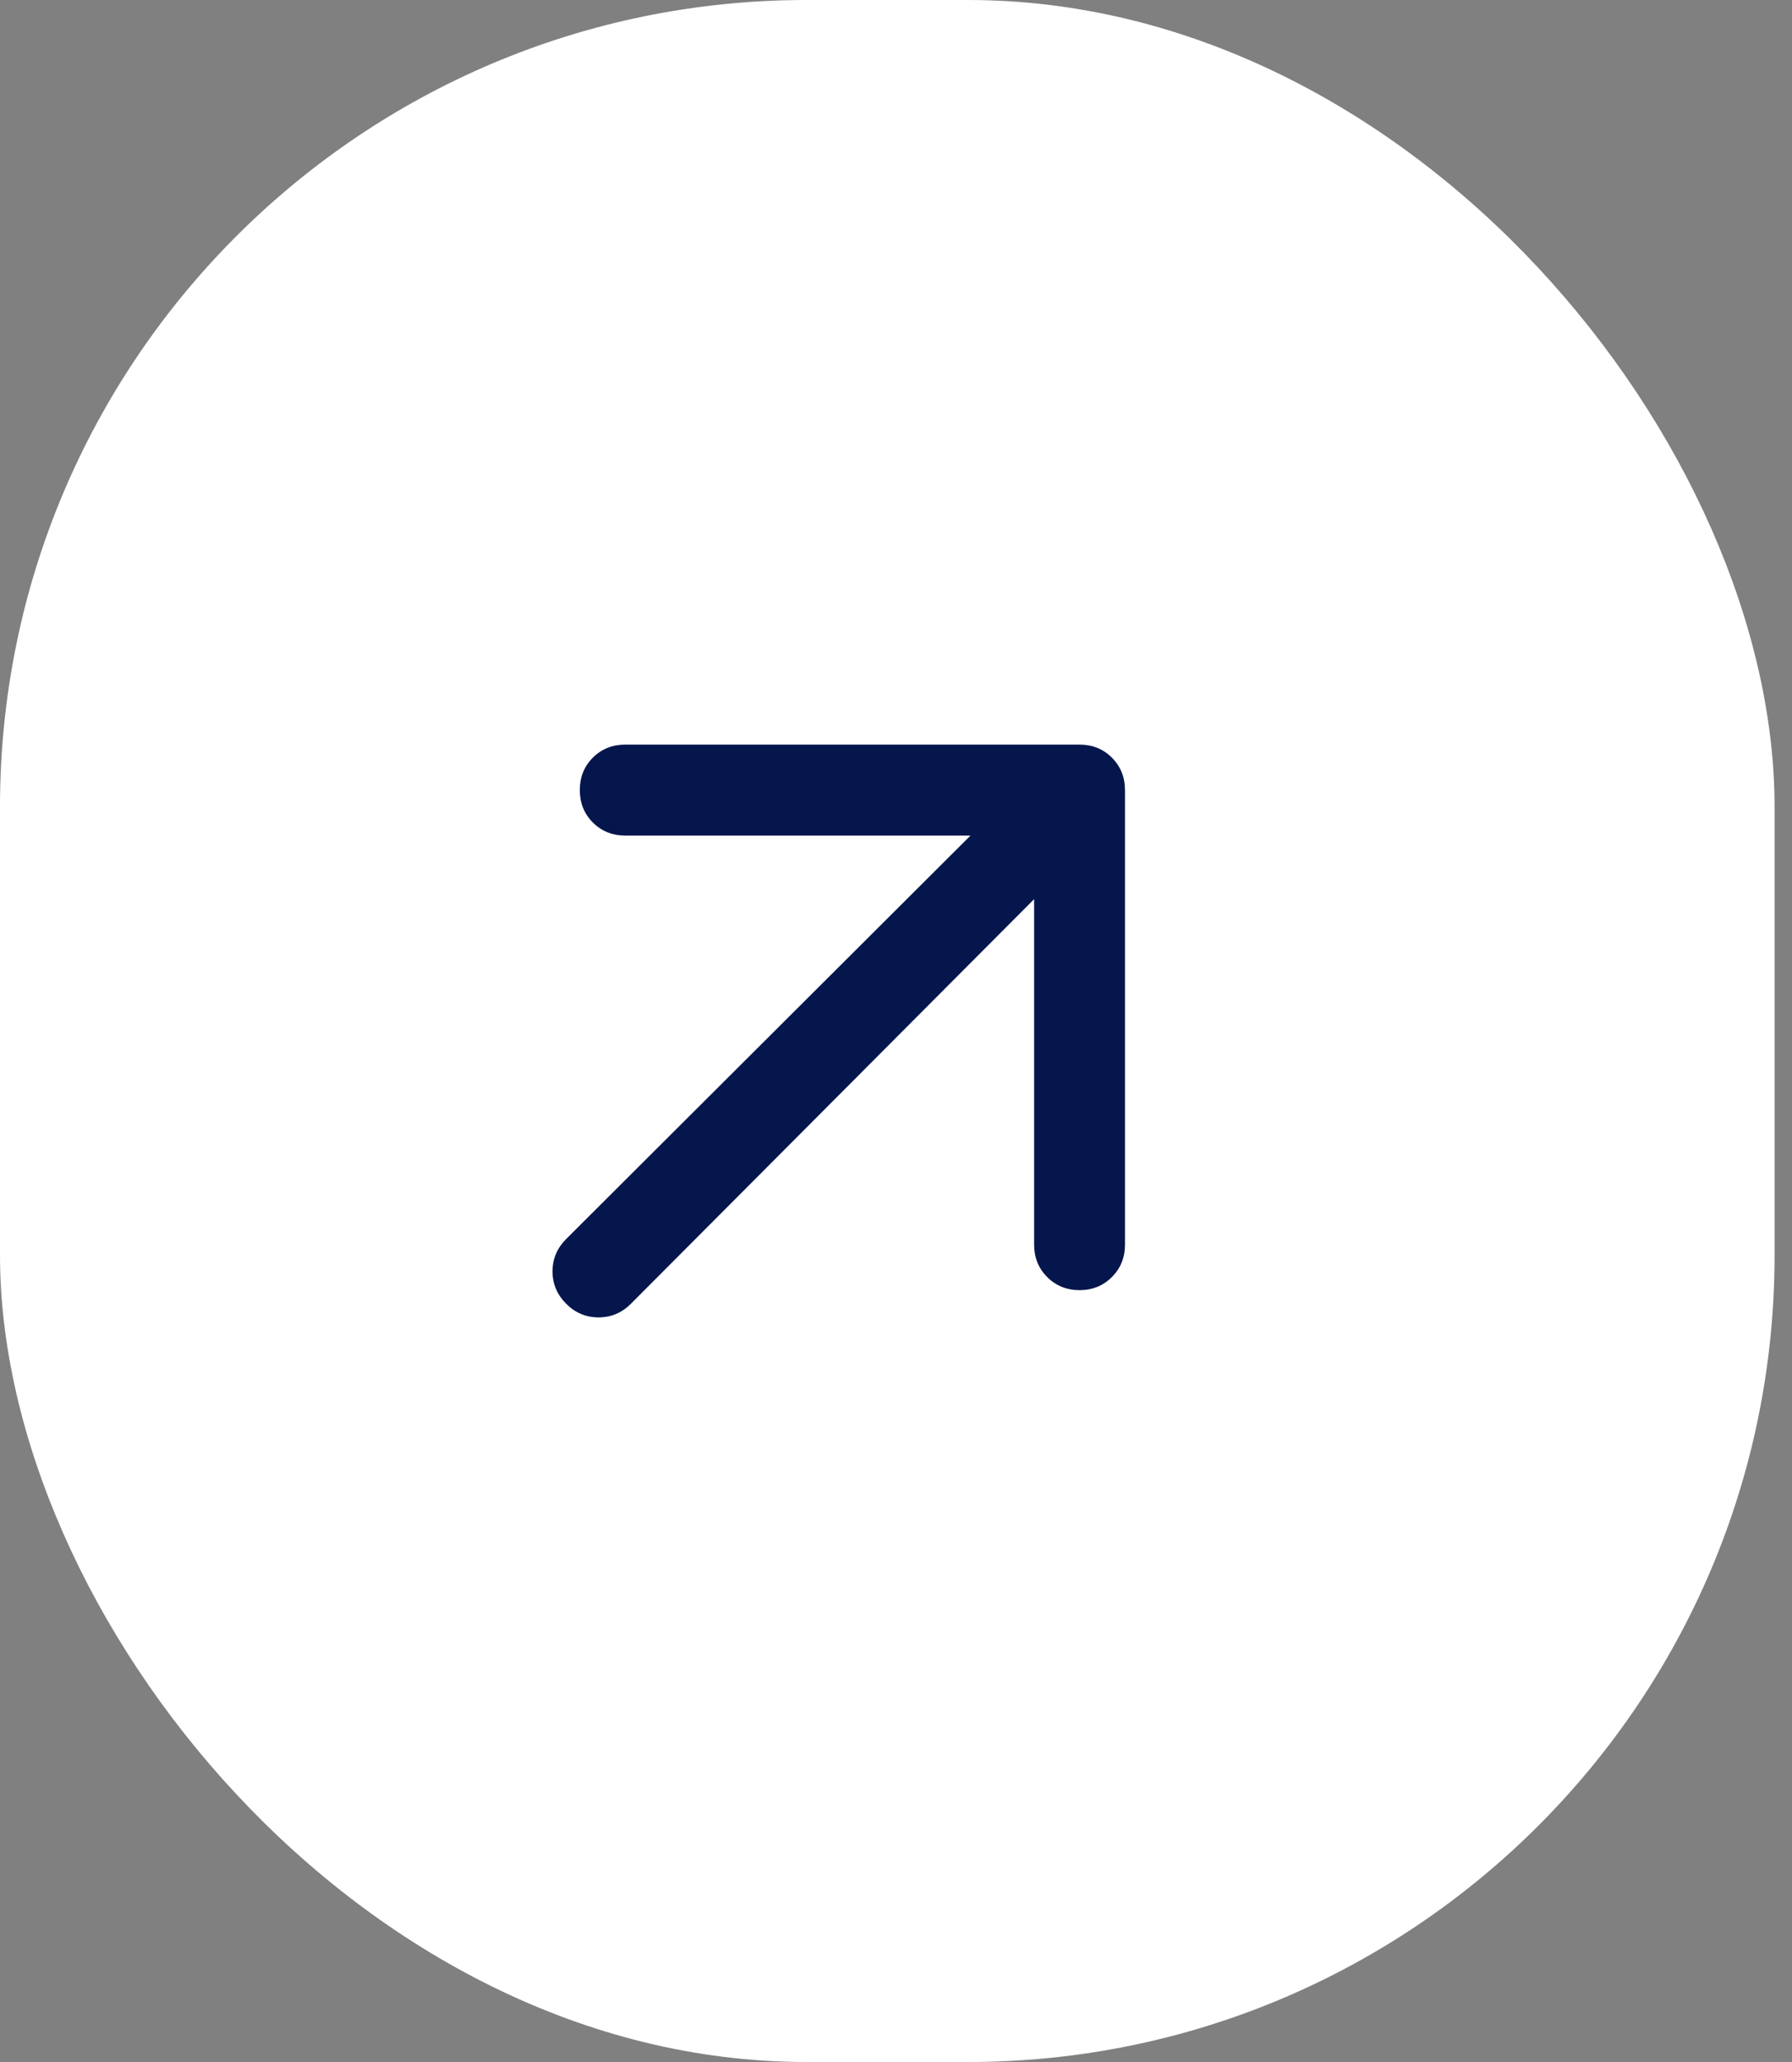 <svg width="40" height="46" viewBox="0 0 40 46" fill="none" xmlns="http://www.w3.org/2000/svg">
<rect x="0" y="0" width="40" height="46" fill="#808080" stroke="none"/>
<rect width="39.611" height="46" rx="18" fill="white"/>
<path d="M23.083 20.059L14.083 29.085C13.88 29.288 13.639 29.389 13.36 29.389C13.081 29.389 12.84 29.288 12.638 29.085C12.435 28.882 12.333 28.641 12.333 28.362C12.333 28.083 12.435 27.843 12.638 27.64L21.663 18.64H13.956C13.669 18.64 13.428 18.543 13.233 18.349C13.039 18.154 12.942 17.913 12.942 17.625C12.942 17.338 13.039 17.097 13.233 16.902C13.428 16.708 13.669 16.611 13.956 16.611H24.097C24.384 16.611 24.625 16.708 24.819 16.902C25.014 17.097 25.111 17.338 25.111 17.625V27.767C25.111 28.054 25.014 28.294 24.819 28.489C24.625 28.683 24.384 28.781 24.097 28.781C23.81 28.781 23.569 28.683 23.375 28.489C23.18 28.294 23.083 28.054 23.083 27.767V20.059Z" fill="#05164D"/>
</svg>
